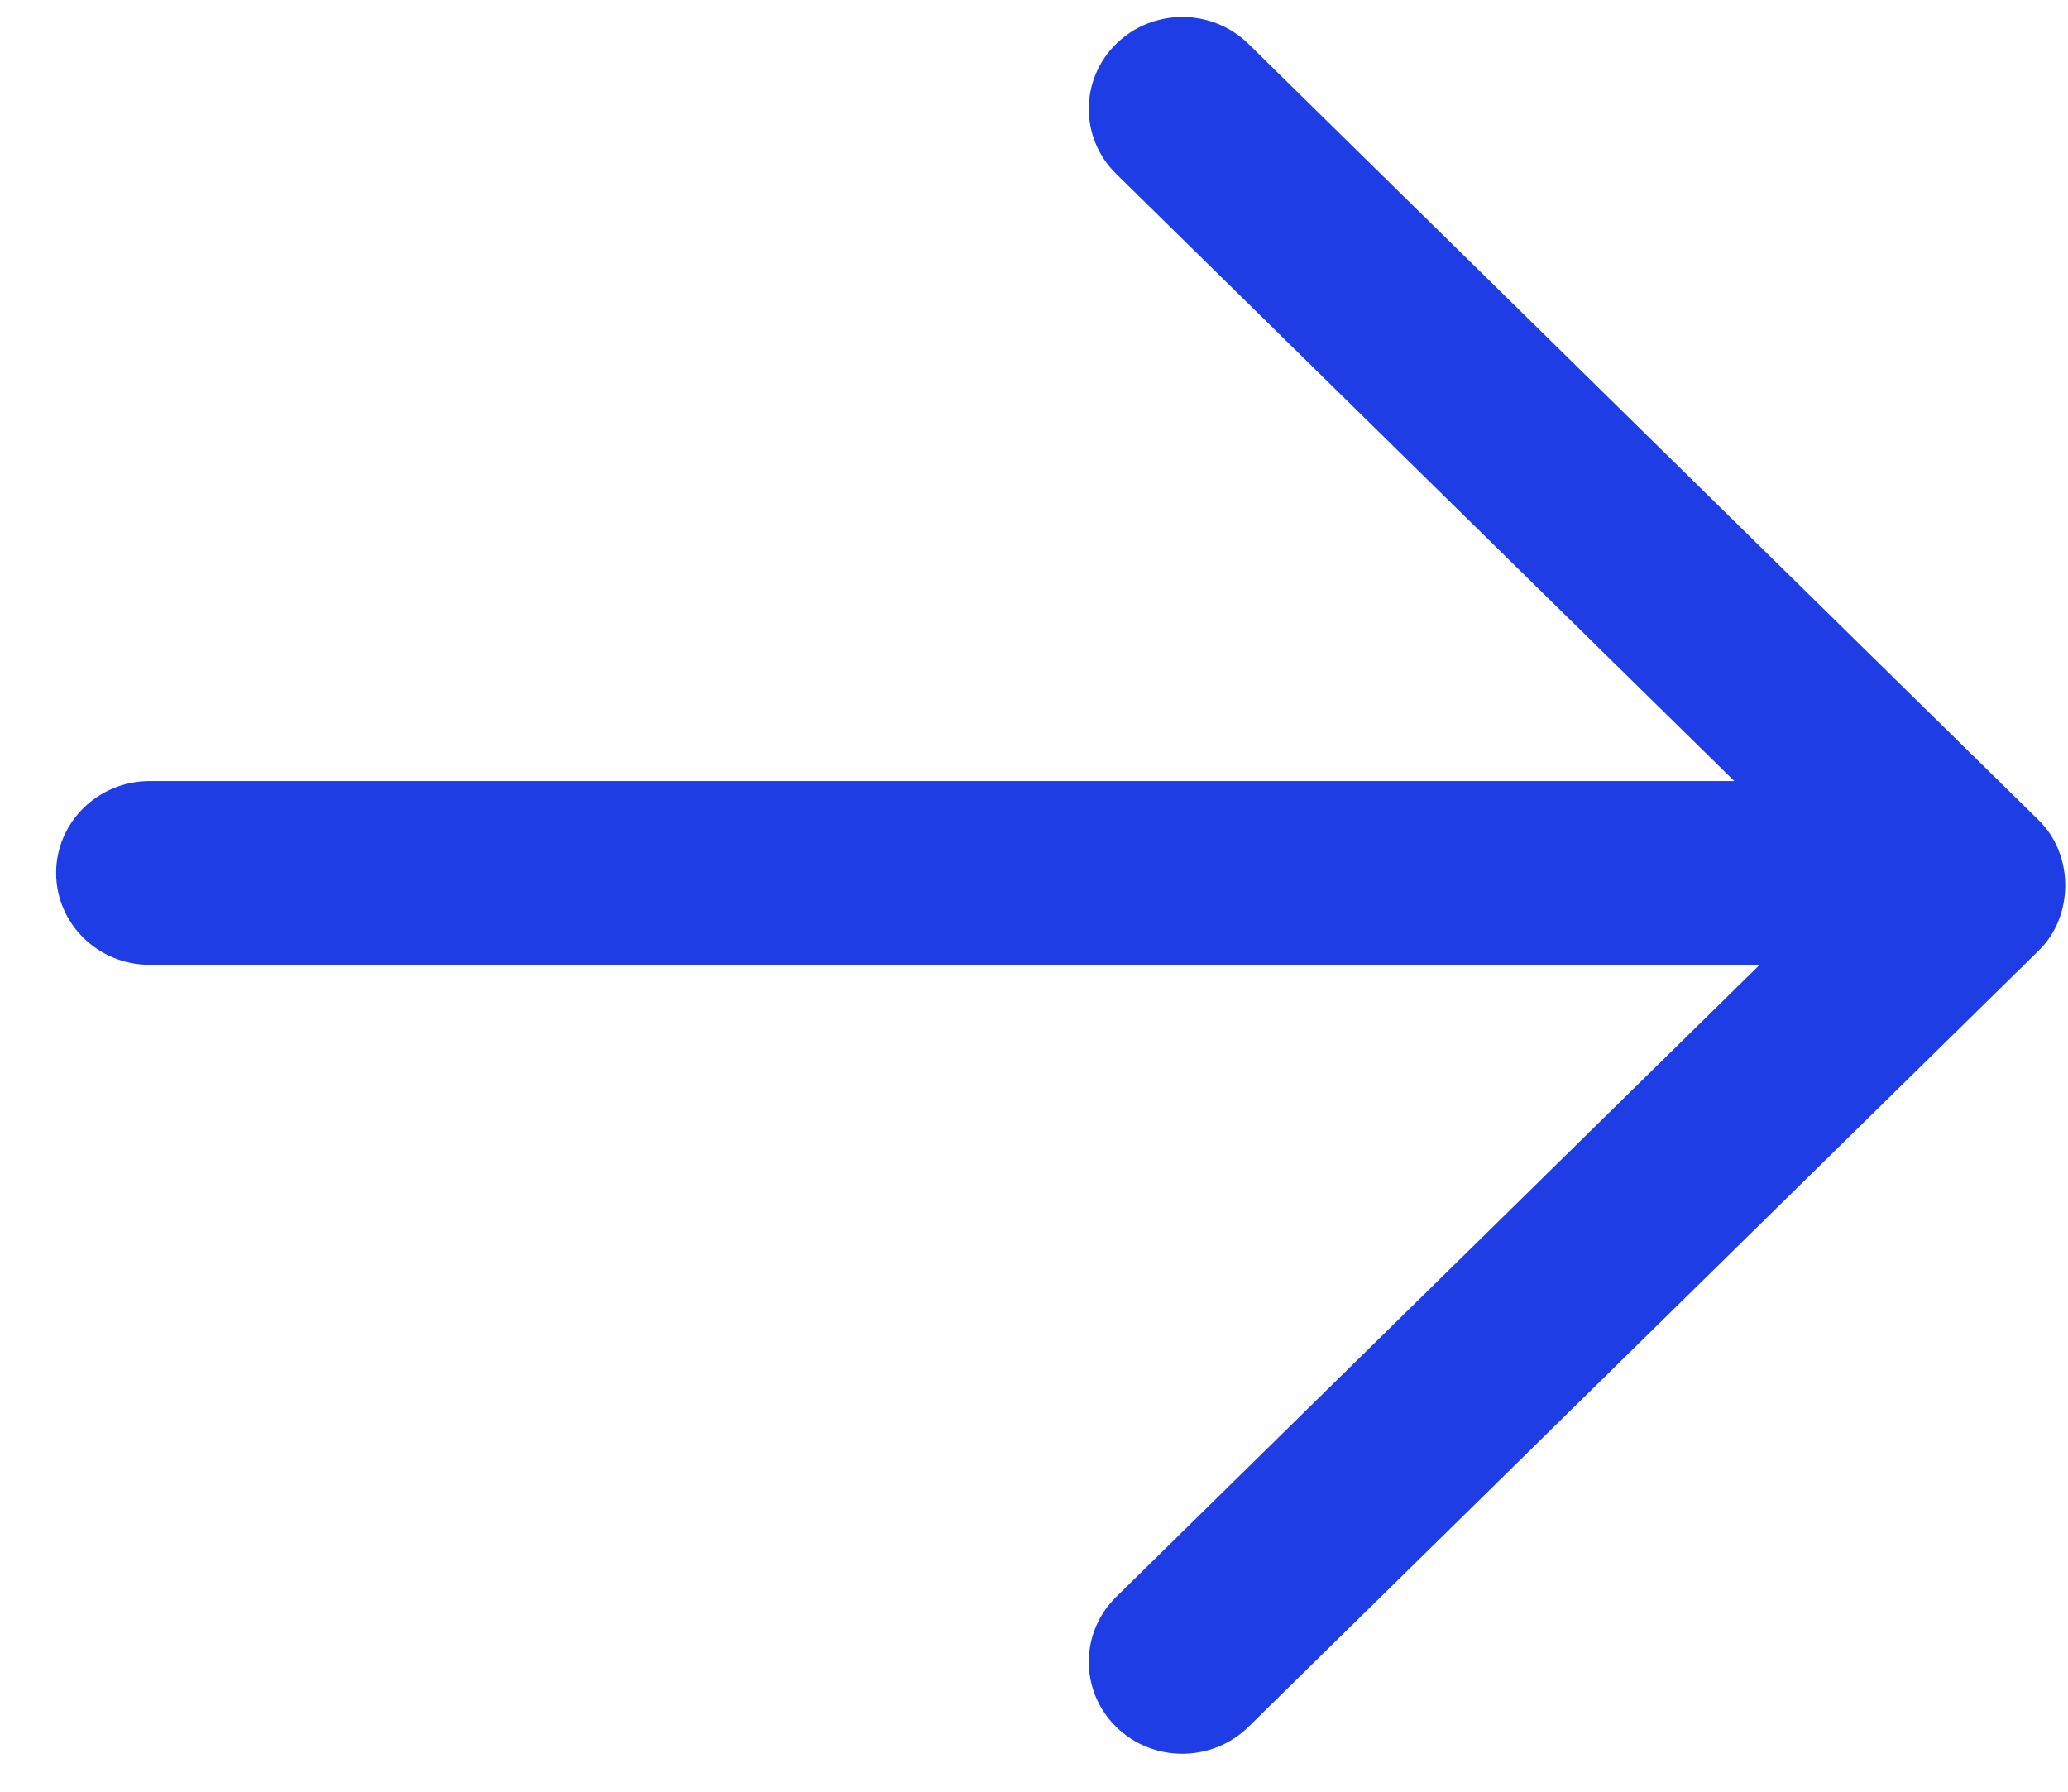 <?xml version="1.0" standalone="no"?><!DOCTYPE svg PUBLIC "-//W3C//DTD SVG 1.1//EN" "http://www.w3.org/Graphics/SVG/1.1/DTD/svg11.dtd"><svg t="1558953548748" class="icon" style="" viewBox="0 0 1182 1024" version="1.1" xmlns="http://www.w3.org/2000/svg" p-id="1831" xmlns:xlink="http://www.w3.org/1999/xlink" width="18.469" height="16"><defs><style type="text/css"></style></defs><path d="M1165.393 543.114C1185.441 523.422 1185.441 488.553 1165.393 468.861L713.574 25.075C692.697 4.569 658.828 4.569 637.951 25.075 617.1 45.581 617.1 78.848 637.951 99.328L991.263 446.359 85.541 446.359C56.03 446.359 32.078 469.885 32.078 498.872 32.078 527.859 56.03 551.385 85.541 551.385L1005.751 551.385 637.951 912.62C627.525 922.887 622.313 936.304 622.313 949.747 622.313 963.19 627.525 976.633 637.951 986.873 658.828 1007.38 692.697 1007.38 713.574 986.873L1165.393 543.114 1165.393 543.114Z" p-id="1832" fill="#1E3DE4"></path></svg>